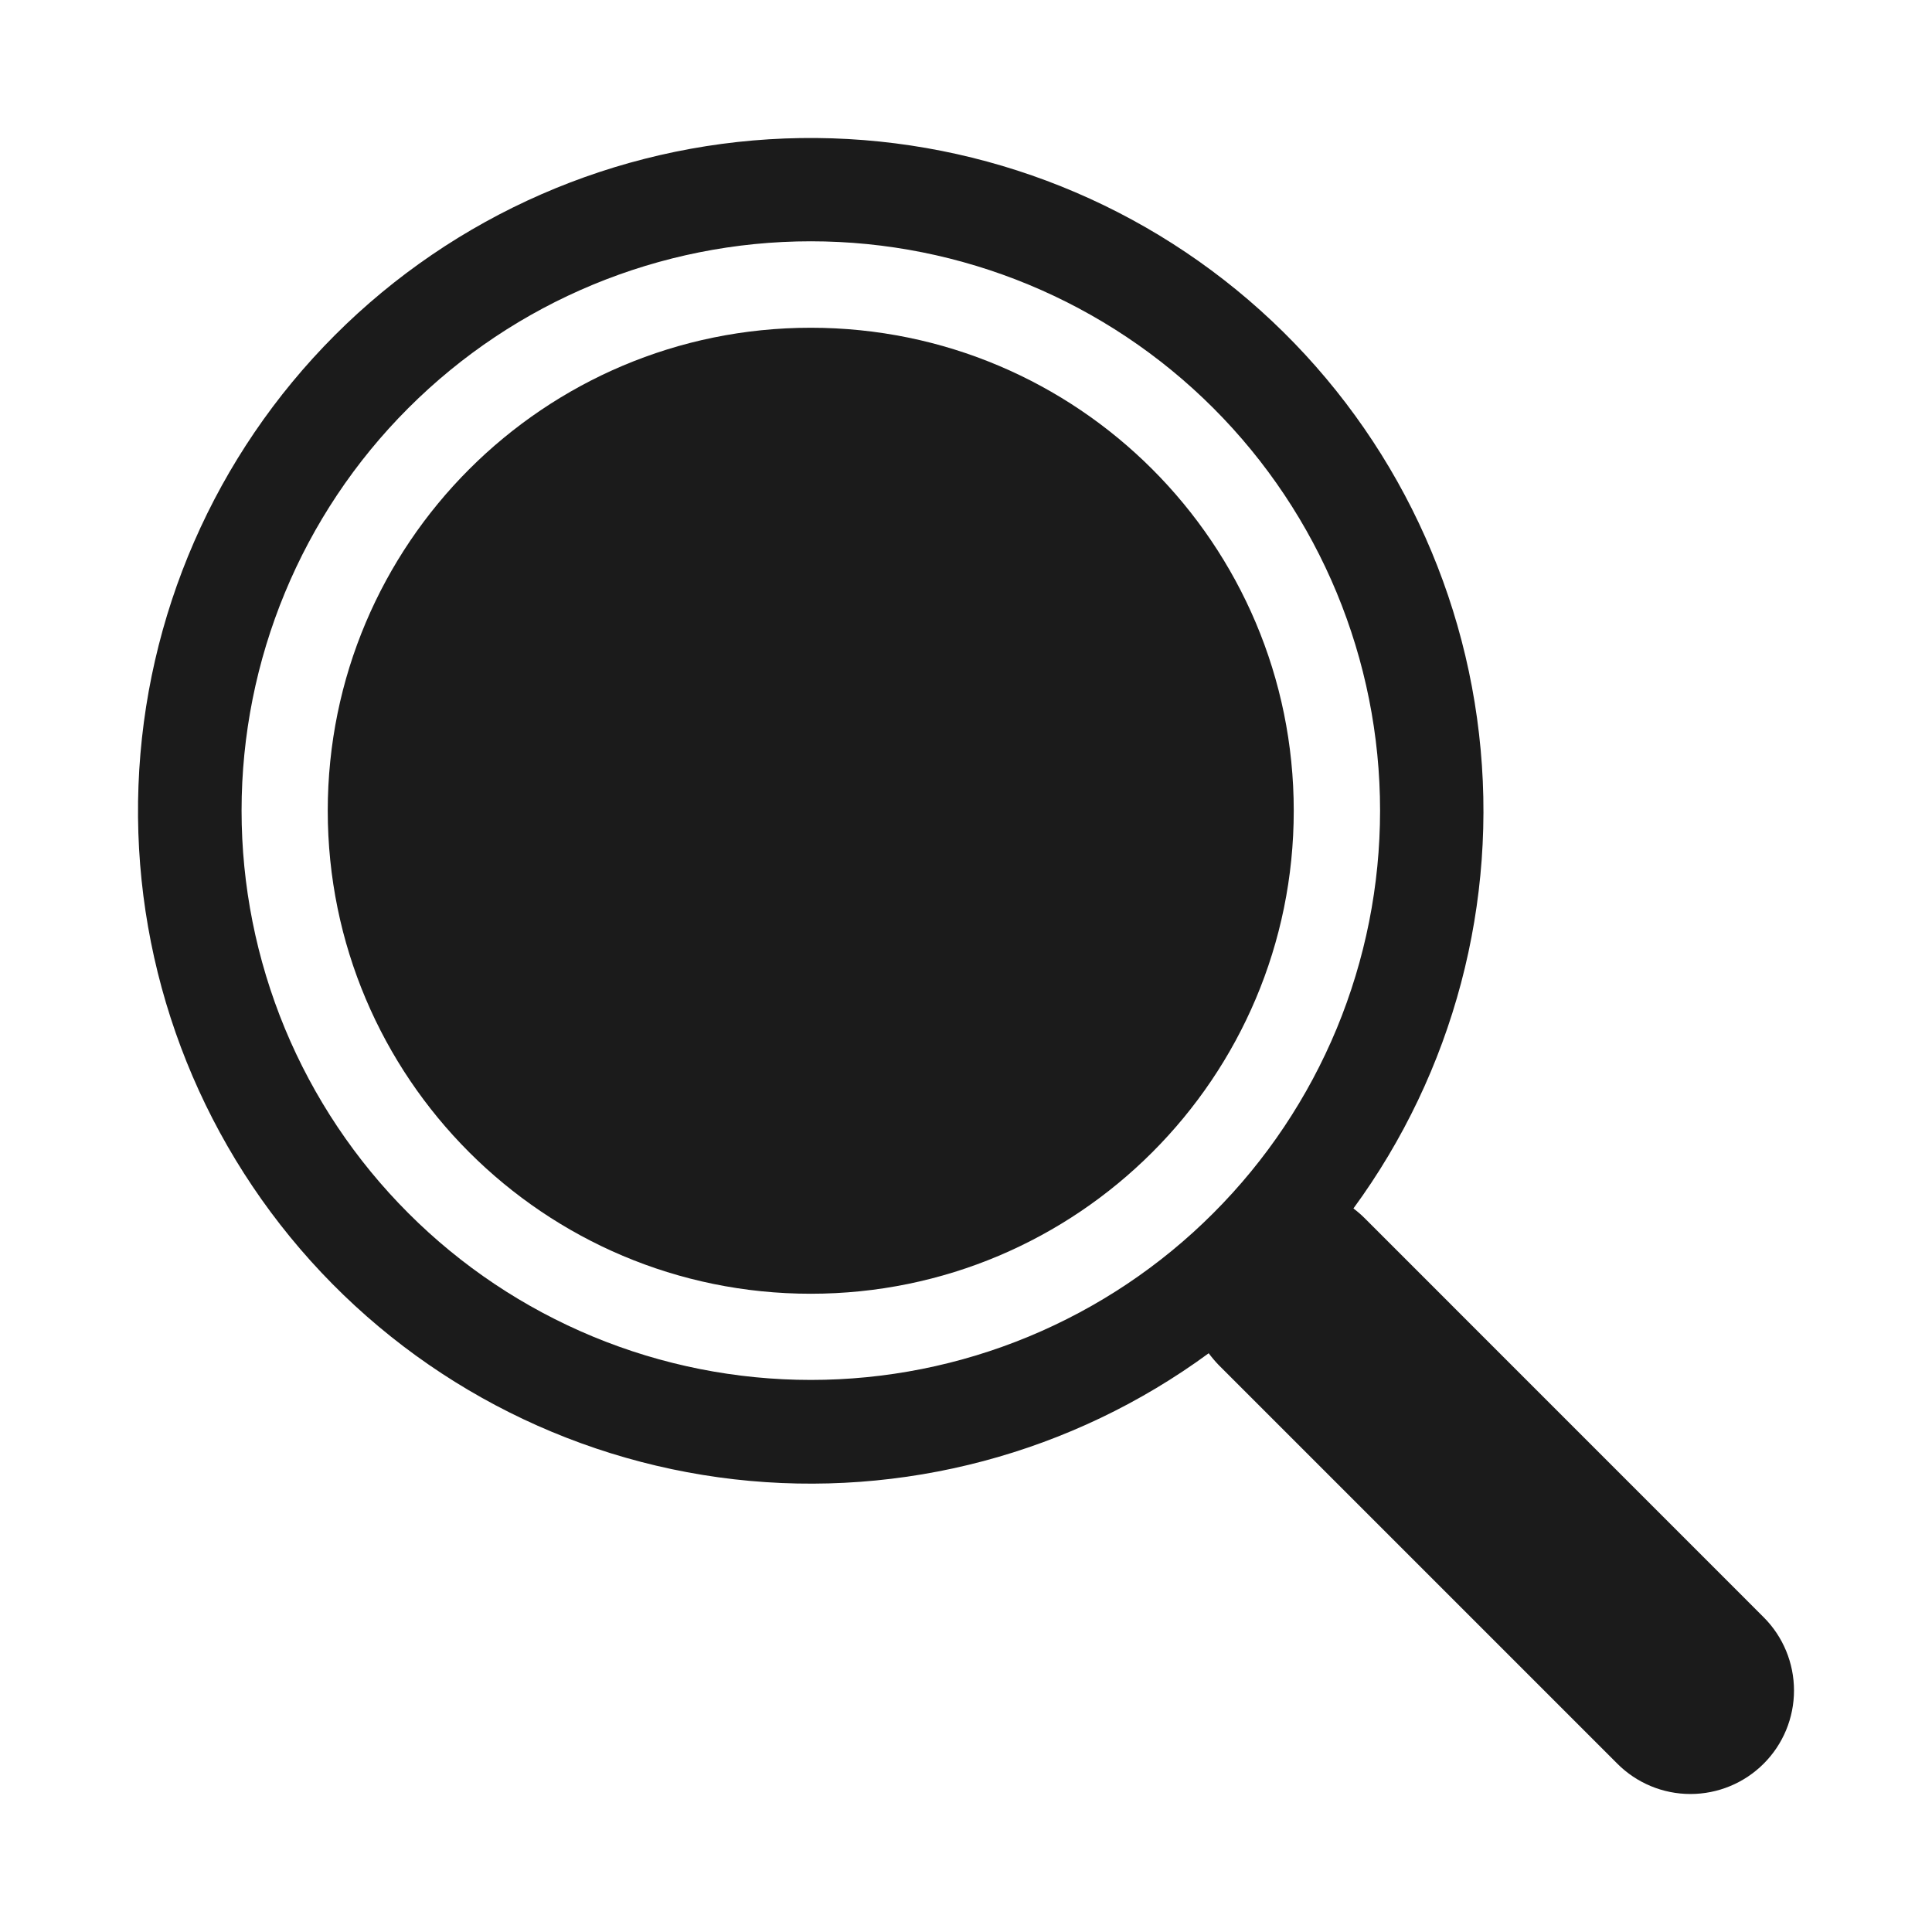 <svg width="28" height="28" viewBox="0 0 28 28" fill="none" xmlns="http://www.w3.org/2000/svg">
<path d="M19.614 17.515C21.066 15.533 21.717 13.075 21.435 10.634C21.154 8.193 19.961 5.948 18.095 4.348C16.23 2.749 13.829 1.913 11.374 2.007C8.919 2.102 6.59 3.12 4.853 4.858C3.116 6.597 2.1 8.927 2.007 11.383C1.914 13.838 2.752 16.238 4.352 18.103C5.953 19.968 8.198 21.159 10.64 21.439C13.081 21.718 15.537 21.066 17.518 19.612H17.517C17.562 19.672 17.61 19.729 17.664 19.785L23.439 25.56C23.72 25.842 24.101 26 24.499 26C24.897 26 25.279 25.842 25.56 25.561C25.842 25.28 26 24.898 26 24.5C26 24.102 25.842 23.72 25.561 23.439L19.786 17.663C19.733 17.609 19.675 17.559 19.614 17.513V17.515ZM20.001 11.748C20.001 12.832 19.787 13.905 19.373 14.906C18.958 15.907 18.35 16.816 17.584 17.582C16.818 18.349 15.909 18.956 14.908 19.371C13.907 19.786 12.834 19.999 11.751 19.999C10.668 19.999 9.595 19.786 8.594 19.371C7.593 18.956 6.684 18.349 5.918 17.582C5.152 16.816 4.544 15.907 4.129 14.906C3.715 13.905 3.501 12.832 3.501 11.748C3.501 9.56 4.37 7.461 5.918 5.914C7.465 4.367 9.563 3.497 11.751 3.497C13.939 3.497 16.037 4.367 17.584 5.914C19.131 7.461 20.001 9.56 20.001 11.748Z" fill="#1B1B1B"/>
<path d="M4.75 11.75C4.75 7.884 7.884 4.75 11.75 4.75C15.616 4.75 18.75 7.884 18.75 11.75C18.75 15.616 15.616 18.75 11.75 18.75C7.884 18.75 4.75 15.616 4.75 11.75Z" fill="#1B1B1B"/>
</svg>
